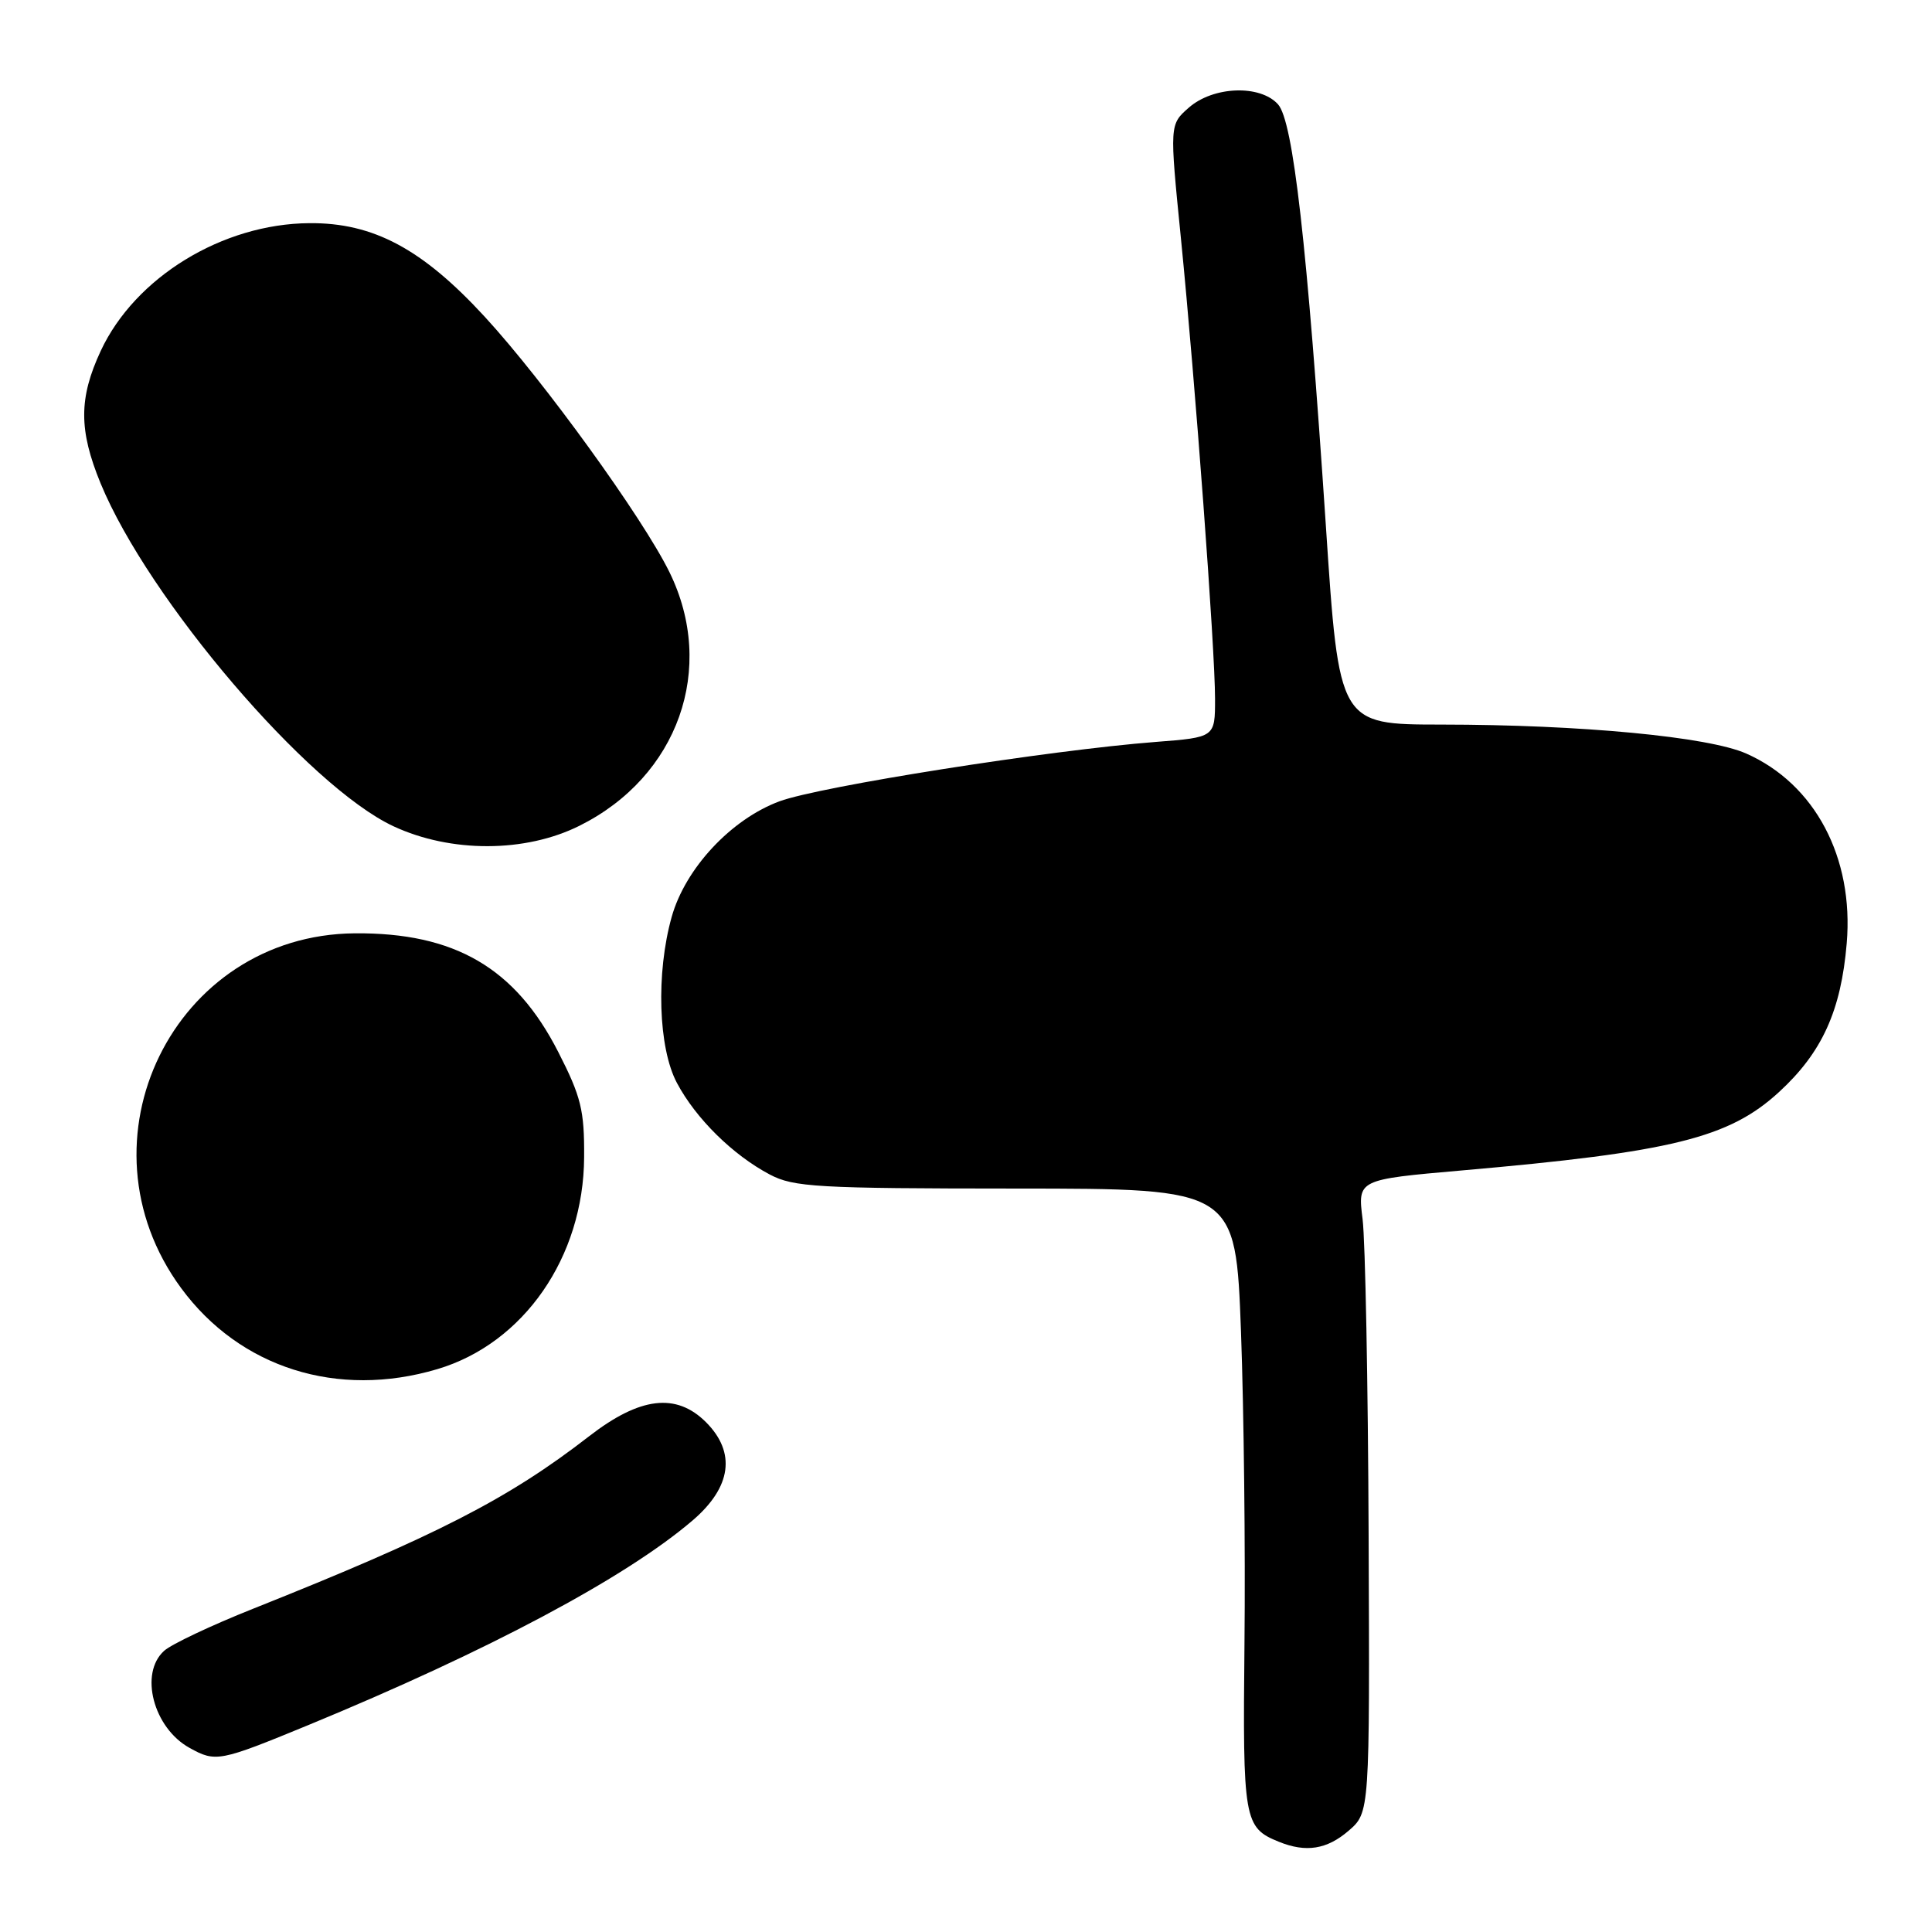 <?xml version="1.0" encoding="UTF-8" standalone="no"?>
<!DOCTYPE svg PUBLIC "-//W3C//DTD SVG 1.1//EN" "http://www.w3.org/Graphics/SVG/1.1/DTD/svg11.dtd" >
<svg xmlns="http://www.w3.org/2000/svg" xmlns:xlink="http://www.w3.org/1999/xlink" version="1.1" viewBox="0 0 256 256">
 <g >
 <path fill="currentColor"
d=" M 178.69 242.59 C 181.50 240.17 181.50 240.17 181.35 203.49 C 181.27 183.31 180.91 164.44 180.55 161.55 C 179.89 156.30 179.89 156.30 193.70 155.09 C 221.53 152.66 229.10 150.79 235.73 144.70 C 241.43 139.47 243.95 133.93 244.70 124.99 C 245.66 113.63 240.49 103.88 231.39 99.85 C 226.36 97.62 209.48 96.02 190.97 96.01 C 177.43 96.00 177.43 96.00 175.69 69.75 C 173.19 32.22 171.35 16.05 169.34 13.82 C 166.96 11.19 160.78 11.42 157.54 14.25 C 154.97 16.50 154.97 16.50 156.47 31.50 C 158.38 50.67 161.00 85.98 161.00 92.60 C 161.00 97.70 161.00 97.70 153.13 98.31 C 139.05 99.40 108.63 104.20 103.28 106.18 C 96.87 108.56 90.80 115.07 89.00 121.50 C 86.91 128.96 87.22 138.86 89.70 143.50 C 92.20 148.21 97.10 153.04 102.00 155.63 C 105.17 157.30 108.23 157.48 134.62 157.49 C 163.73 157.50 163.73 157.50 164.44 176.50 C 164.82 186.95 165.03 205.49 164.90 217.70 C 164.66 241.22 164.82 242.17 169.47 244.05 C 173.05 245.50 175.82 245.06 178.69 242.59 Z  M 40.81 228.60 C 64.68 218.76 82.89 209.07 91.78 201.46 C 96.93 197.05 97.55 192.46 93.55 188.45 C 89.60 184.51 84.80 185.09 78.06 190.31 C 67.37 198.60 57.88 203.47 33.50 213.18 C 28.00 215.37 22.71 217.87 21.75 218.74 C 18.43 221.72 20.32 228.95 25.11 231.60 C 28.58 233.53 29.08 233.43 40.81 228.60 Z  M 57.94 181.42 C 69.40 178.02 77.33 166.57 77.40 153.34 C 77.44 147.11 77.00 145.32 73.97 139.39 C 68.28 128.24 60.25 123.56 47.00 123.67 C 23.00 123.88 9.65 151.17 24.00 170.68 C 31.77 181.25 44.72 185.35 57.94 181.42 Z  M 76.78 109.42 C 89.87 102.90 94.96 88.55 88.70 75.80 C 85.16 68.60 72.08 50.50 64.23 41.97 C 55.96 32.98 49.46 29.50 41.00 29.57 C 29.47 29.65 17.90 36.74 13.35 46.49 C 10.43 52.76 10.43 56.99 13.33 64.05 C 19.66 79.42 40.85 104.23 52.15 109.49 C 59.74 113.02 69.61 113.00 76.78 109.42 Z "/>
</g>
</svg>